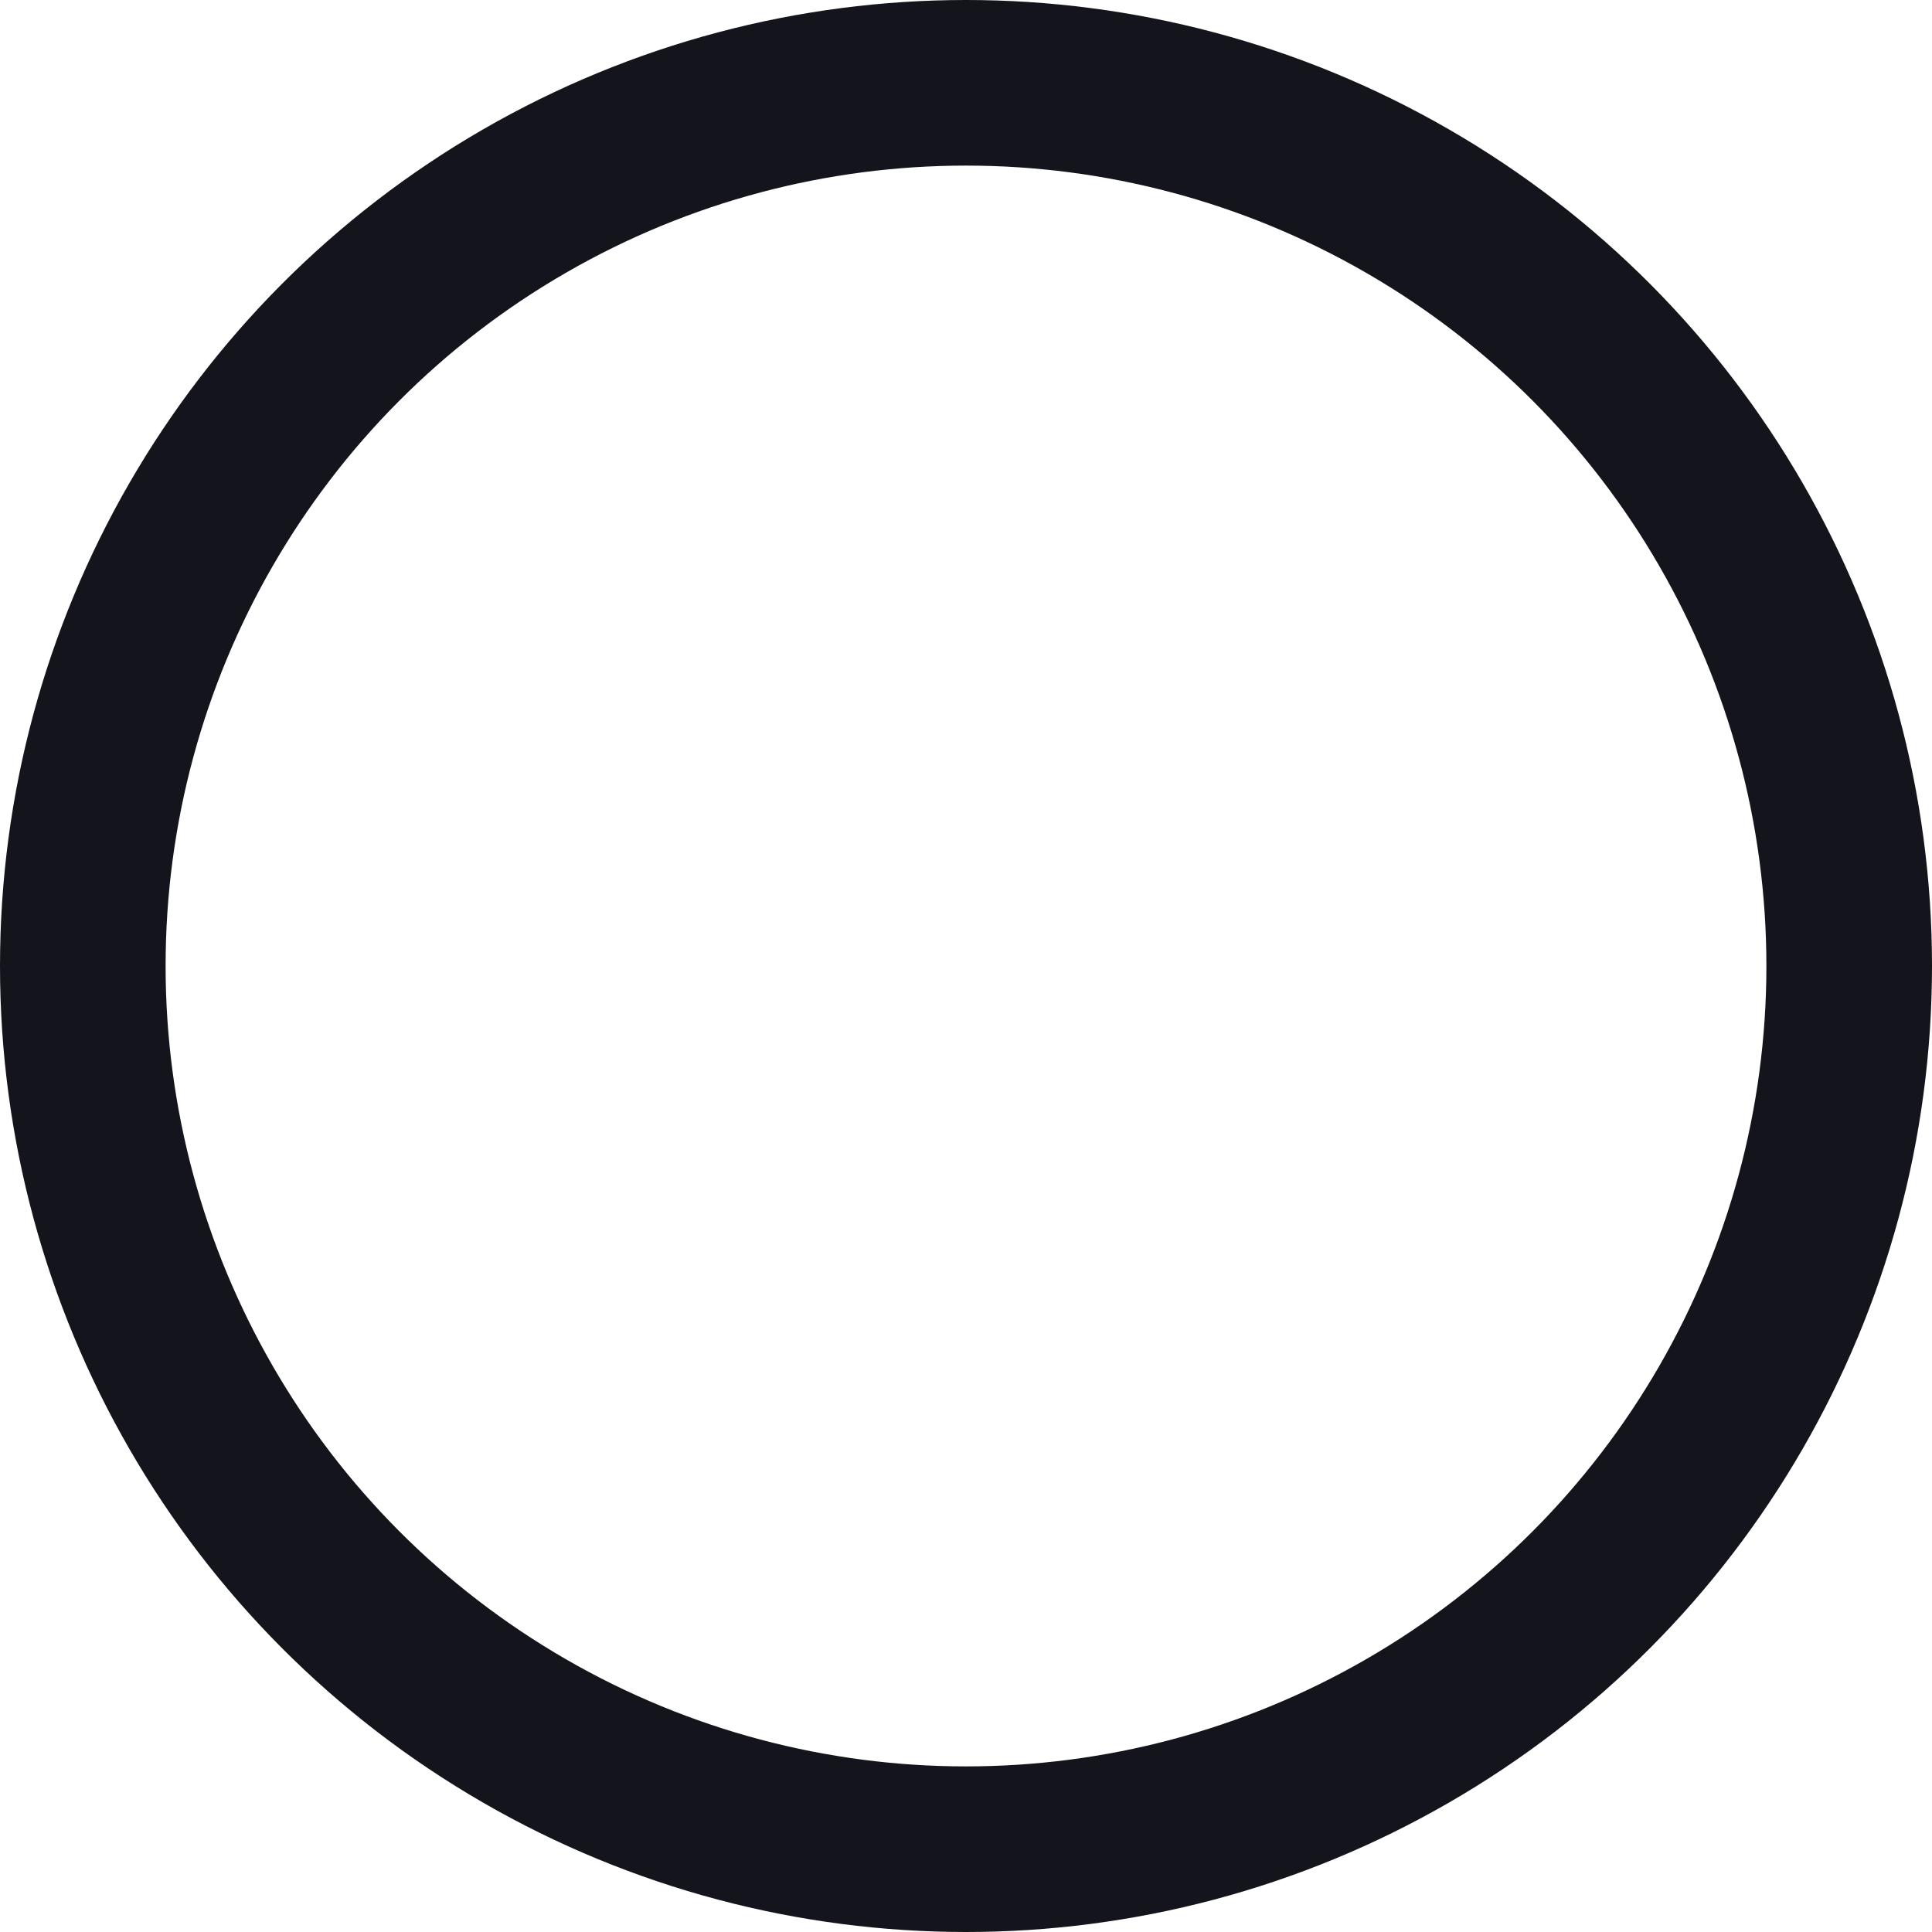 <svg xmlns="http://www.w3.org/2000/svg" width="35" height="35" viewBox="0 0 35 35">
  <g id="Group_188" data-name="Group 188" transform="translate(-91 -289)">
    <g id="Ellipse_2" data-name="Ellipse 2" transform="translate(94 292)" fill="none" stroke="#14141c" stroke-width="3">
      <circle cx="14.5" cy="14.5" r="14.5" stroke="none"/>
      <circle cx="14.5" cy="14.5" r="16" fill="none"/>
    </g>
  </g>
</svg>
